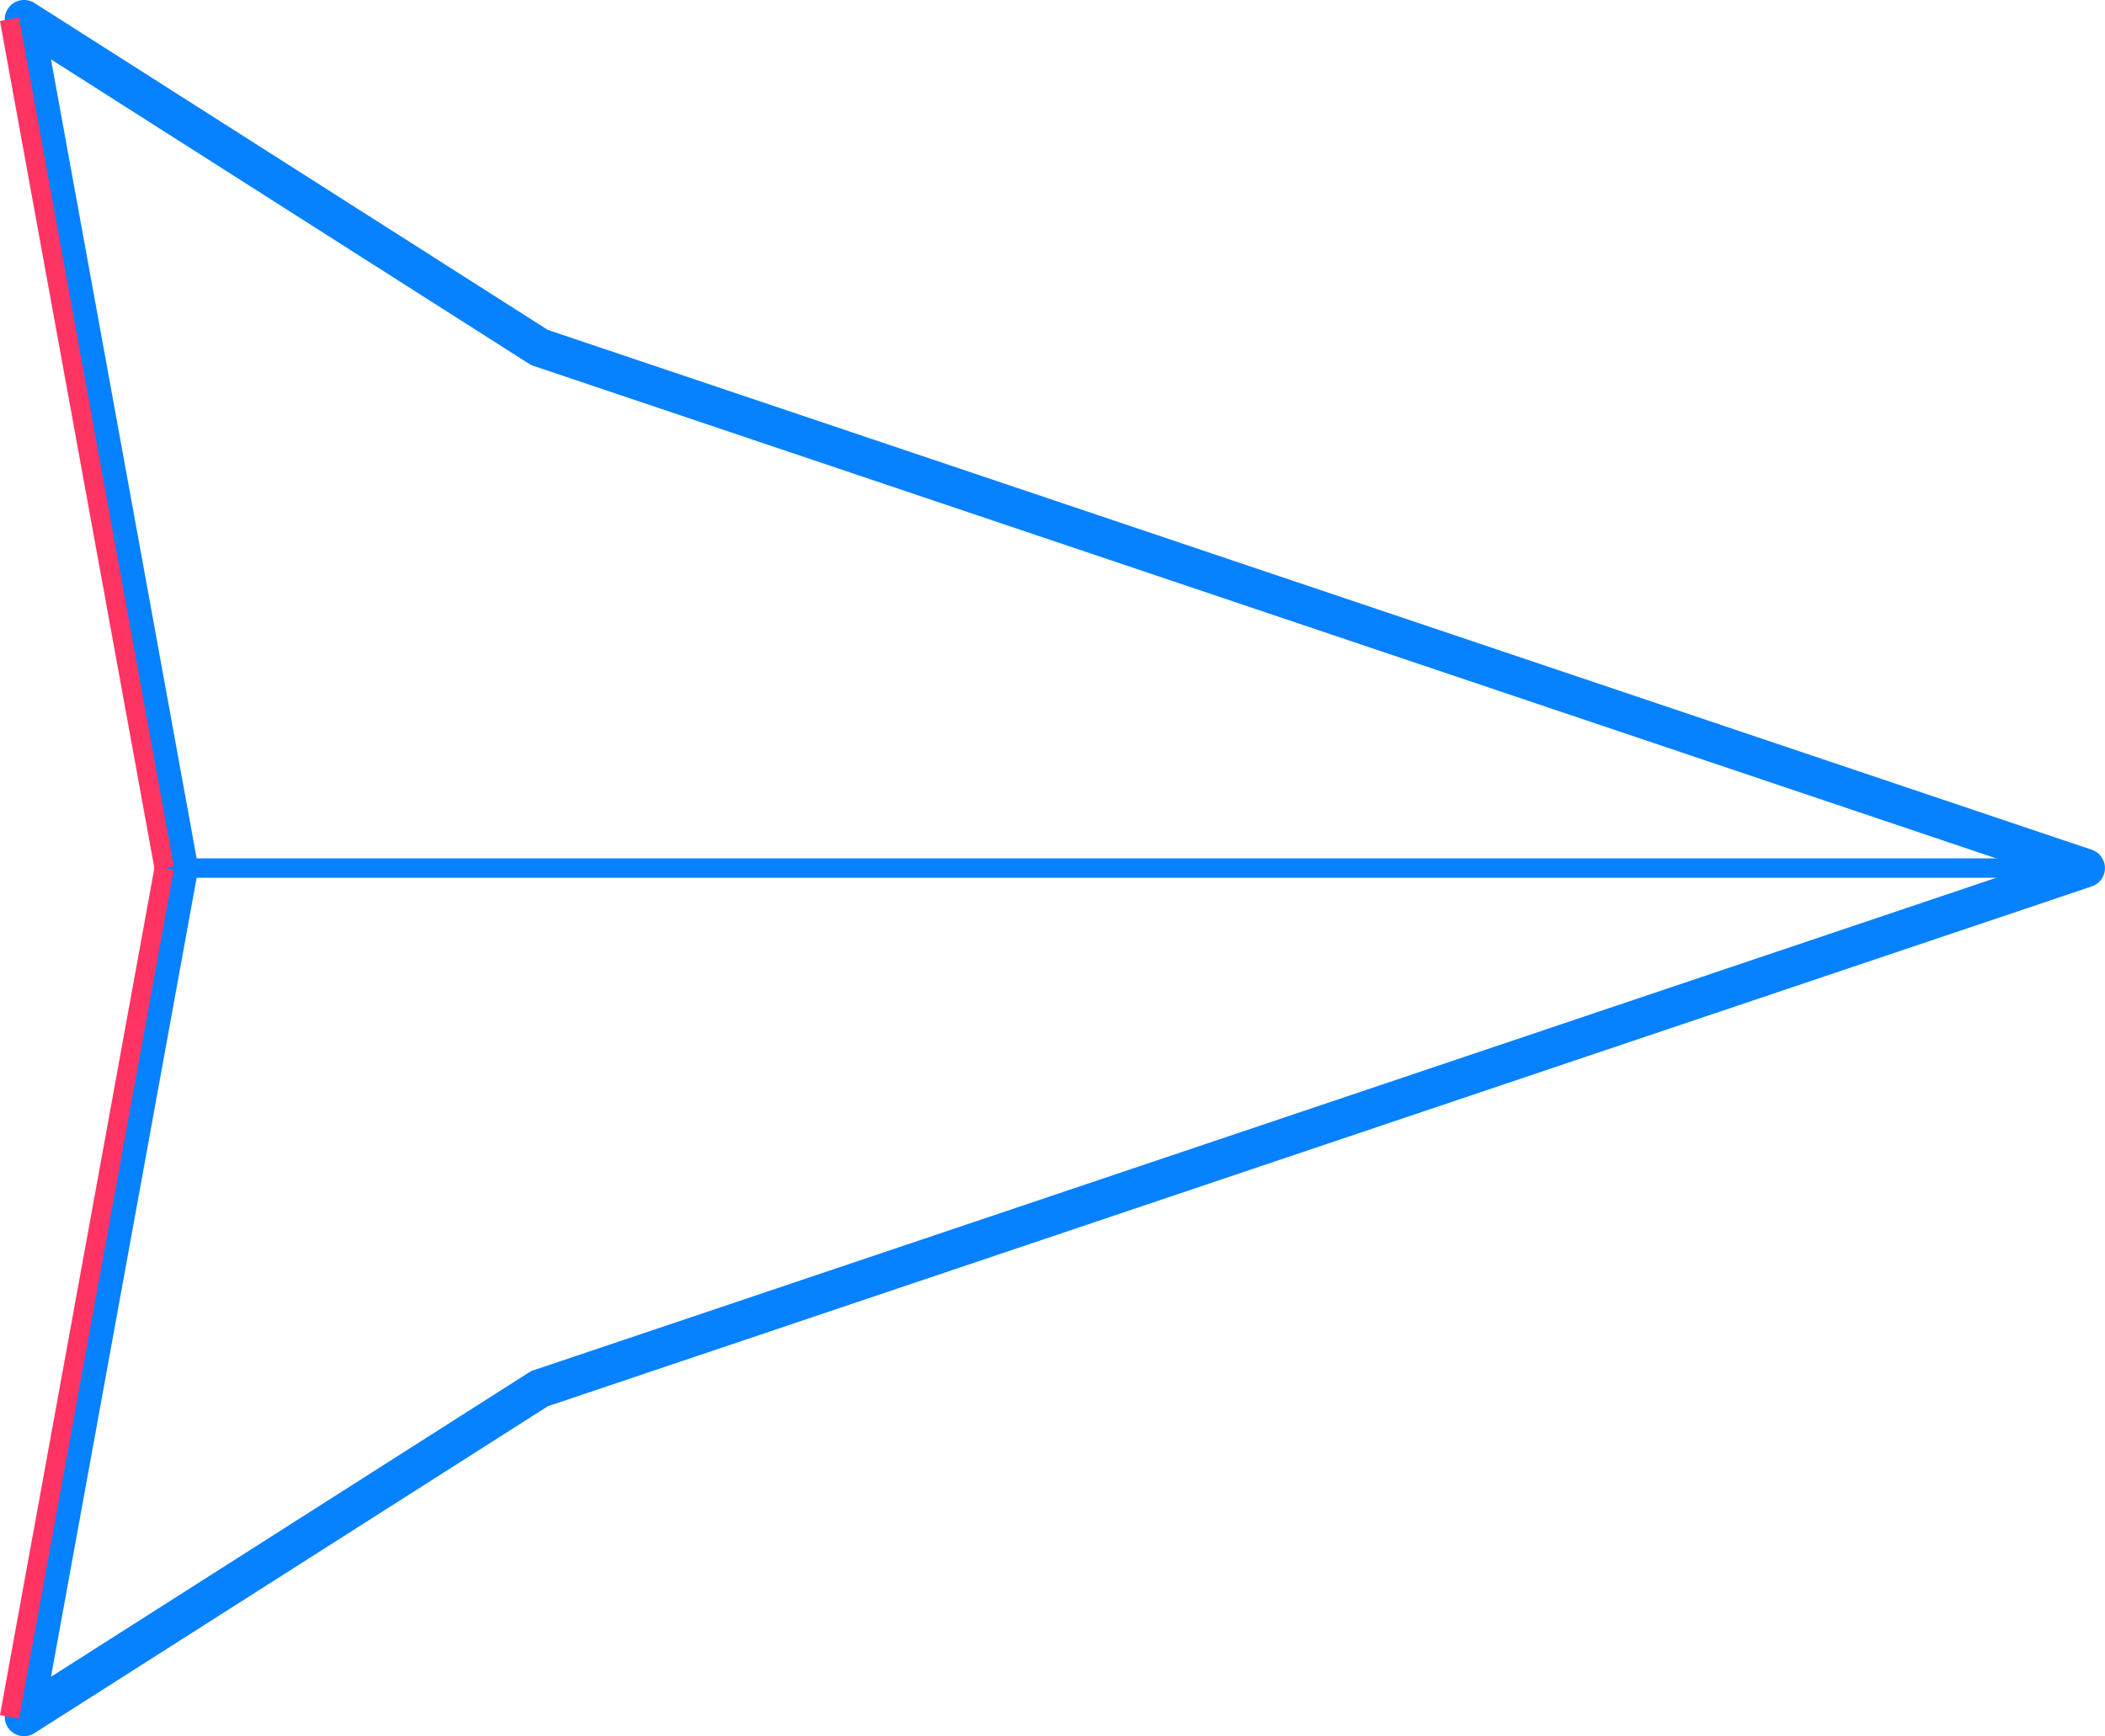 <?xml version="1.0" encoding="UTF-8" standalone="no"?>
<svg
   width="28.802mm"
   height="23.759mm"
   viewBox="0 0 28.802 23.759"
   version="1.1"
   id="svg8"
   inkscape:version="1.1.2 (0a00cf5339, 2022-02-04)"
   sodipodi:docname="ship-1.svg"
   xmlns:inkscape="http://www.inkscape.org/namespaces/inkscape"
   xmlns:sodipodi="http://sodipodi.sourceforge.net/DTD/sodipodi-0.dtd"
   xmlns="http://www.w3.org/2000/svg"
   xmlns:svg="http://www.w3.org/2000/svg"
   xmlns:rdf="http://www.w3.org/1999/02/22-rdf-syntax-ns#"
   xmlns:cc="http://creativecommons.org/ns#"
   xmlns:dc="http://purl.org/dc/elements/1.1/">
  <defs
     id="defs2" />
  <sodipodi:namedview
     id="base"
     pagecolor="#000000"
     bordercolor="#666666"
     borderopacity="1.0"
     inkscape:pageopacity="0"
     inkscape:pageshadow="2"
     inkscape:zoom="8"
     inkscape:cx="37.1875"
     inkscape:cy="63.6875"
     inkscape:document-units="mm"
     inkscape:current-layer="layer1"
     inkscape:document-rotation="0"
     showgrid="false"
     fit-margin-top="0"
     fit-margin-left="0"
     fit-margin-right="0"
     fit-margin-bottom="0"
     inkscape:window-width="3840"
     inkscape:window-height="2117"
     inkscape:window-x="0"
     inkscape:window-y="0"
     inkscape:window-maximized="1"
     inkscape:pagecheckerboard="0" />
  <g
     inkscape:label="Layer 1"
     inkscape:groupmode="layer"
     id="layer1"
     style="opacity:0.996"
     transform="translate(-57.867,-37.589)">
    <path
       id="path845"
       style="fill:none;stroke:#0581ff;stroke-width:0.529;stroke-linecap:round;stroke-linejoin:round;stroke-miterlimit:10;stroke-dasharray:none;stroke-opacity:1"
       inkscape:transform-center-x="-2.7419448"
       d="m 86.404,49.468 c -7.681,2.586 -13.611,4.583 -21.156,7.124 l -7.052,4.491 2.117,-11.615 -2.117,-11.615 7.052,4.491 c 7.052,2.375 14.104,4.749 21.156,7.124 z"
       sodipodi:nodetypes="ccccccc" />
    <path
       style="fill:none;stroke:#0581ff;stroke-width:0.265;stroke-linecap:butt;stroke-linejoin:miter;stroke-miterlimit:4;stroke-dasharray:none;stroke-opacity:1"
       d="M 60.312,49.468 H 86.404"
       id="path848"
       sodipodi:nodetypes="cc" />
    <g
       id="g874"
       transform="translate(-0.198)"
       style="stroke:#ff3362;stroke-opacity:1">
      <path
         style="fill:#00ffff;stroke:#ff3362;stroke-width:0.265px;stroke-linecap:butt;stroke-linejoin:miter;stroke-opacity:1"
         d="M 60.312,49.468 58.195,61.083"
         id="path850"
         sodipodi:nodetypes="cc" />
      <path
         style="opacity:0.996;fill:#00ffff;stroke:#ff3362;stroke-width:0.265px;stroke-linecap:butt;stroke-linejoin:miter;stroke-opacity:1"
         d="m 58.195,37.853 2.117,11.615"
         id="path850-1"
         sodipodi:nodetypes="cc" />
    </g>
  </g>
</svg>
